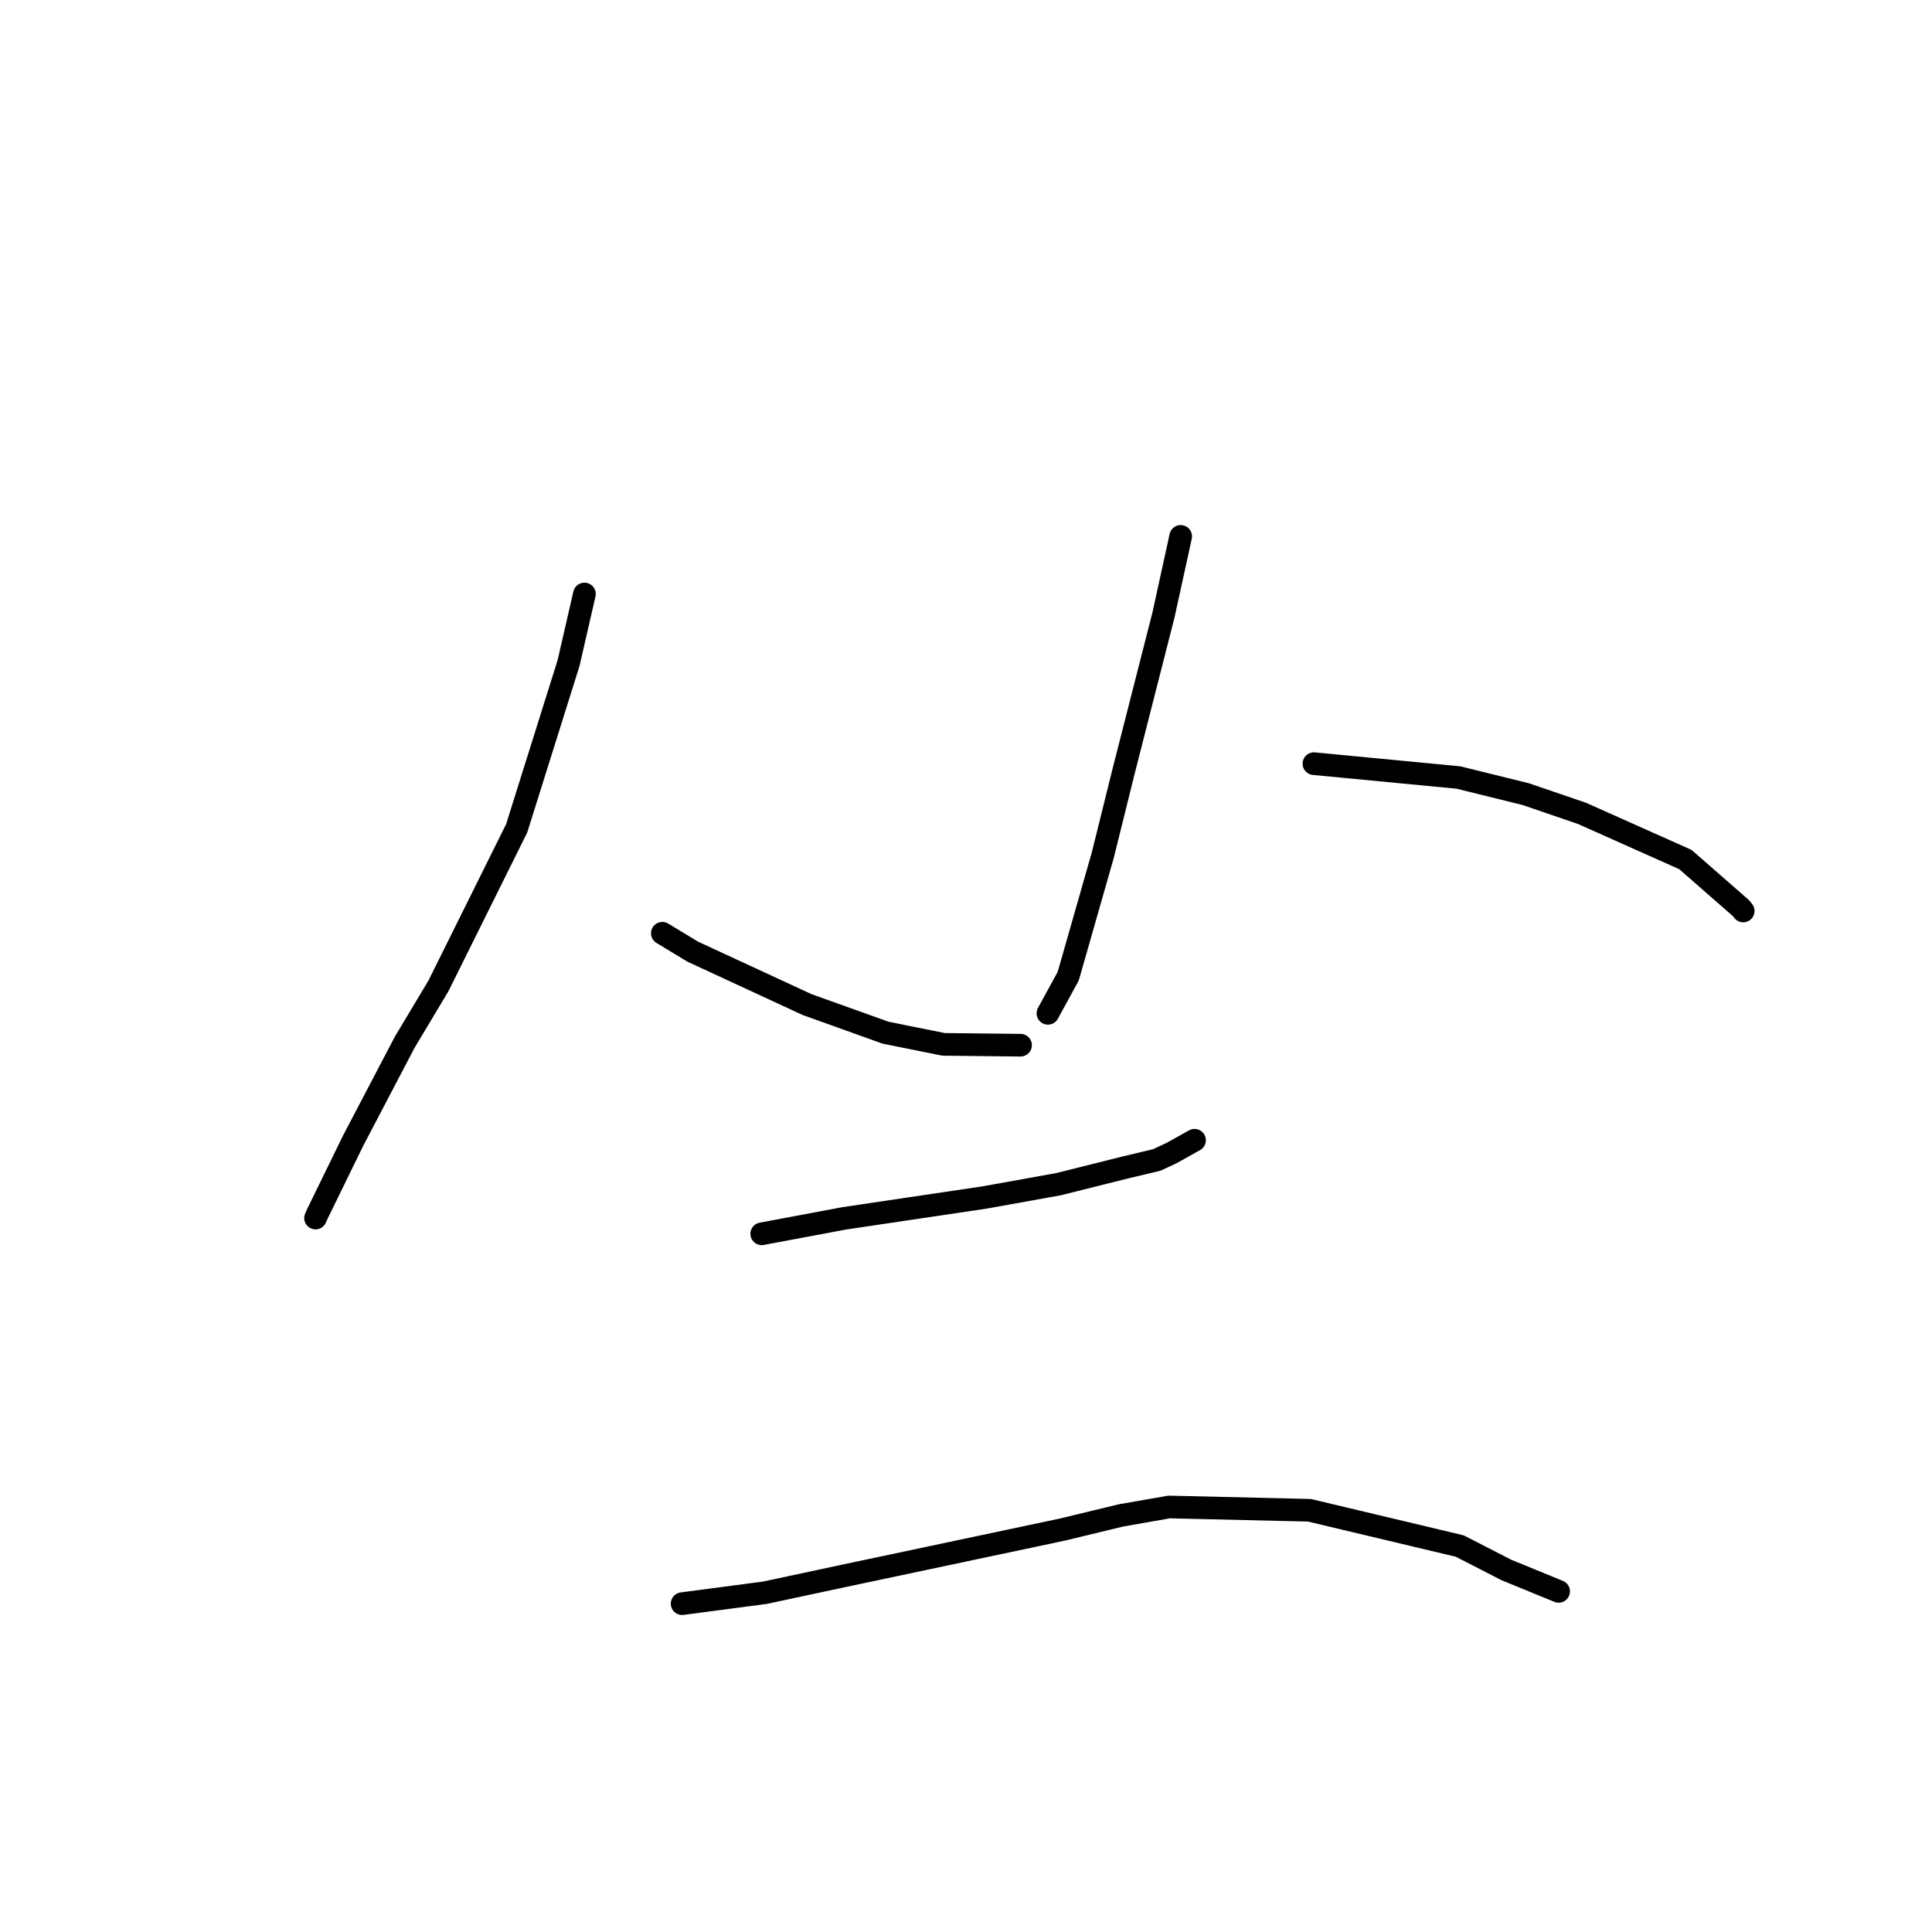 <?xml version="1.0" standalone="no"?>
    <svg width="256" height="256" xmlns="http://www.w3.org/2000/svg" version="1.1">
    <polyline stroke="black" stroke-width="3" stroke-linecap="round" fill="transparent" stroke-linejoin="round" points="77.441 78.707 75.332 87.877 68.462 109.759 58.088 130.65 53.624 138.106 46.788 151.154 42.023 160.907 41.81 161.398 " />
        <polyline stroke="black" stroke-width="3" stroke-linecap="round" fill="transparent" stroke-linejoin="round" points="87.763 123.661 91.768 126.089 106.946 133.113 117.328 136.834 125.027 138.384 134.301 138.485 135.229 138.495 " />
        <polyline stroke="black" stroke-width="3" stroke-linecap="round" fill="transparent" stroke-linejoin="round" points="156.447 71.074 154.161 81.514 148.838 102.375 146.122 113.324 141.545 129.352 139.099 133.824 138.855 134.271 " />
        <polyline stroke="black" stroke-width="3" stroke-linecap="round" fill="transparent" stroke-linejoin="round" points="174.101 101.189 193.245 103.024 202.142 105.22 209.618 107.774 223.319 113.891 230.708 120.352 230.984 120.71 " />
        <polyline stroke="black" stroke-width="3" stroke-linecap="round" fill="transparent" stroke-linejoin="round" points="100.933 163.486 111.877 161.435 130.518 158.663 140.269 156.907 149.068 154.704 153.279 153.701 155.27 152.772 158.184 151.139 158.282 151.087 " />
        <polyline stroke="black" stroke-width="3" stroke-linecap="round" fill="transparent" stroke-linejoin="round" points="90.383 212.494 101.346 211.048 111.684 208.838 140.738 202.684 148.534 200.801 154.919 199.683 173.509 200.12 193.426 204.859 199.593 208.025 205.898 210.608 206.528 210.866 " />
        </svg>